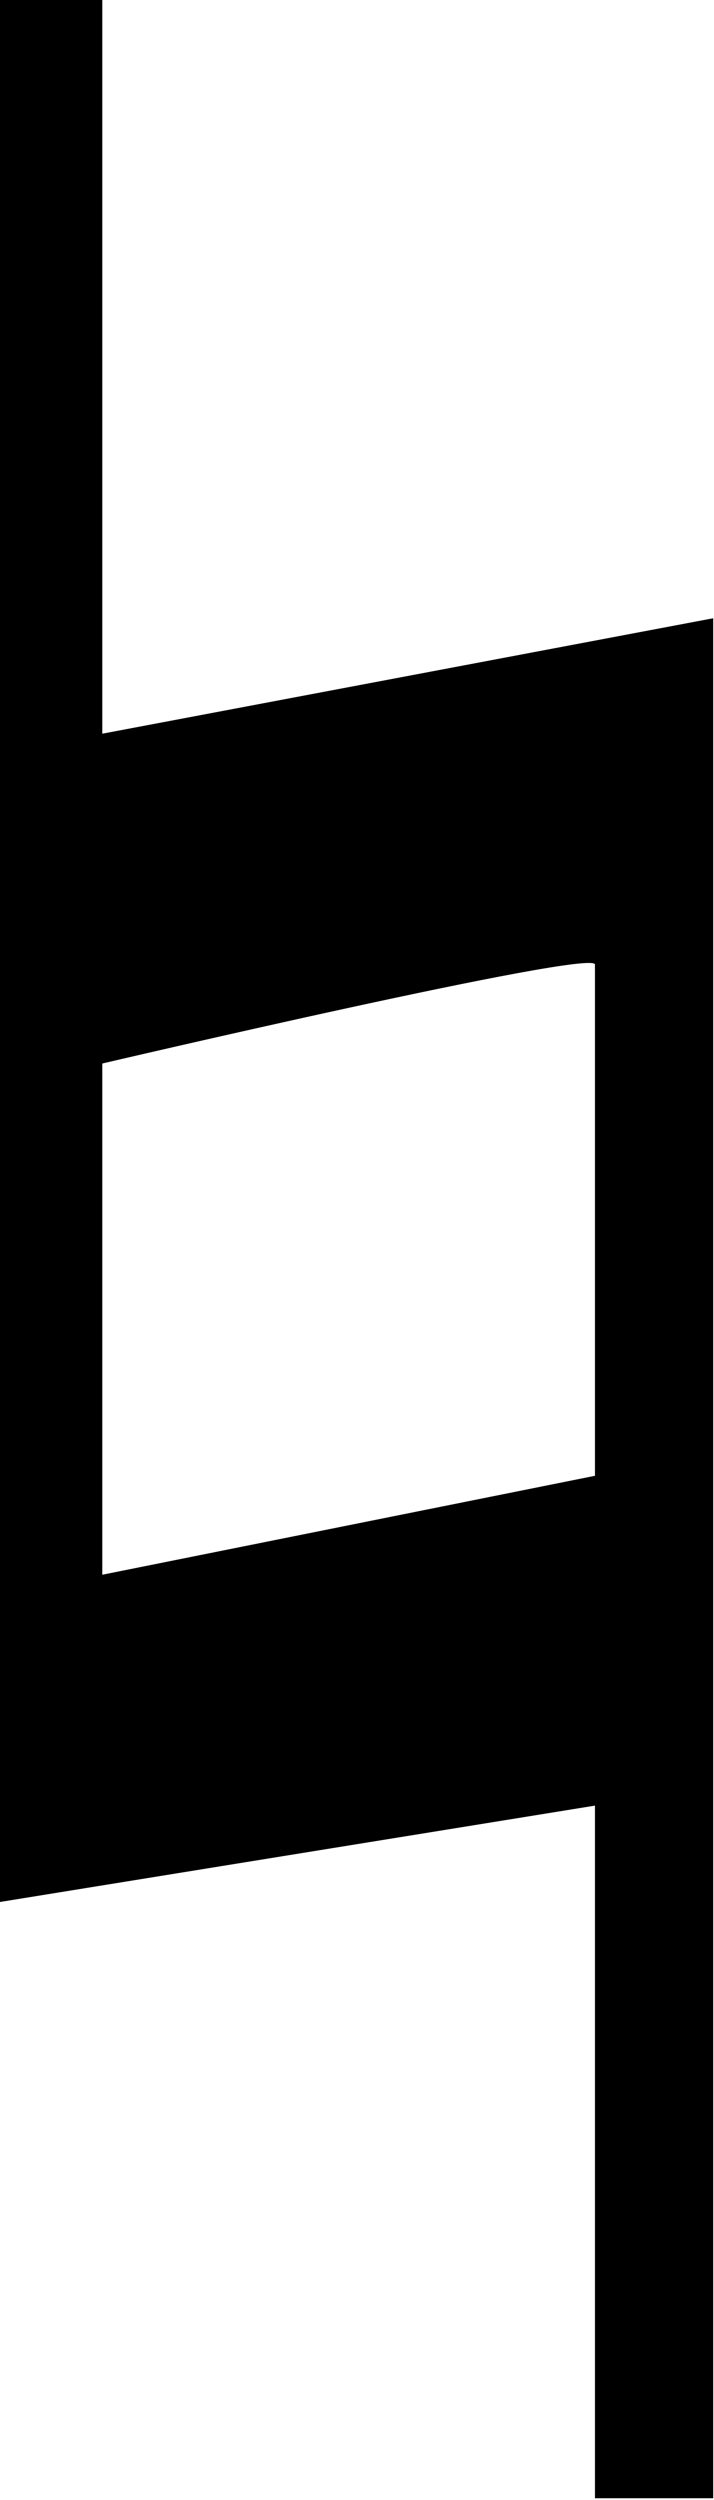 <?xml version="1.0" encoding="utf-8"?>
<!-- Generator: Adobe Illustrator 24.0.1, SVG Export Plug-In . SVG Version: 6.00 Build 0)  -->
<svg version="1.1"
	 id="svg2" xmlnsCc="http://creativecommons.org/ns#" xmlnsDc="http://purl.org/dc/elements/1.1/" xmlnsInkscape="http://www.inkscape.org/namespaces/inkscape" xmlnsRdf="http://www.w3.org/1999/02/22-rdf-syntax-ns#" xmlnsSodipodi="http://sodipodi.sourceforge.net/DTD/sodipodi-0.dtd" xmlnsSvg="http://www.w3.org/2000/svg"
	 xmlns="http://www.w3.org/2000/svg" xmlnsXlink="http://www.w3.org/1999/xlink" x="0px" y="0px" viewBox="0 0 8 28"
	 xmlSpace="preserve">

<g id="g247" transform="matrix(2.208,0,0,1.847,-422.569,74.34)">
	<path stroke-width="0px" id="path249" inkscapeConnector-curvature="0" d="M195-36.5v11.4h-0.6v-4.2l-3.1,0.6v-11.6h0.6v4.5
		C191.9-35.8,195-36.5,195-36.5z M191.9-33.8v3.1l2.5-0.6v-3.1C194.4-34.5,191.9-33.8,191.9-33.8z"/>
</g>
</svg>
